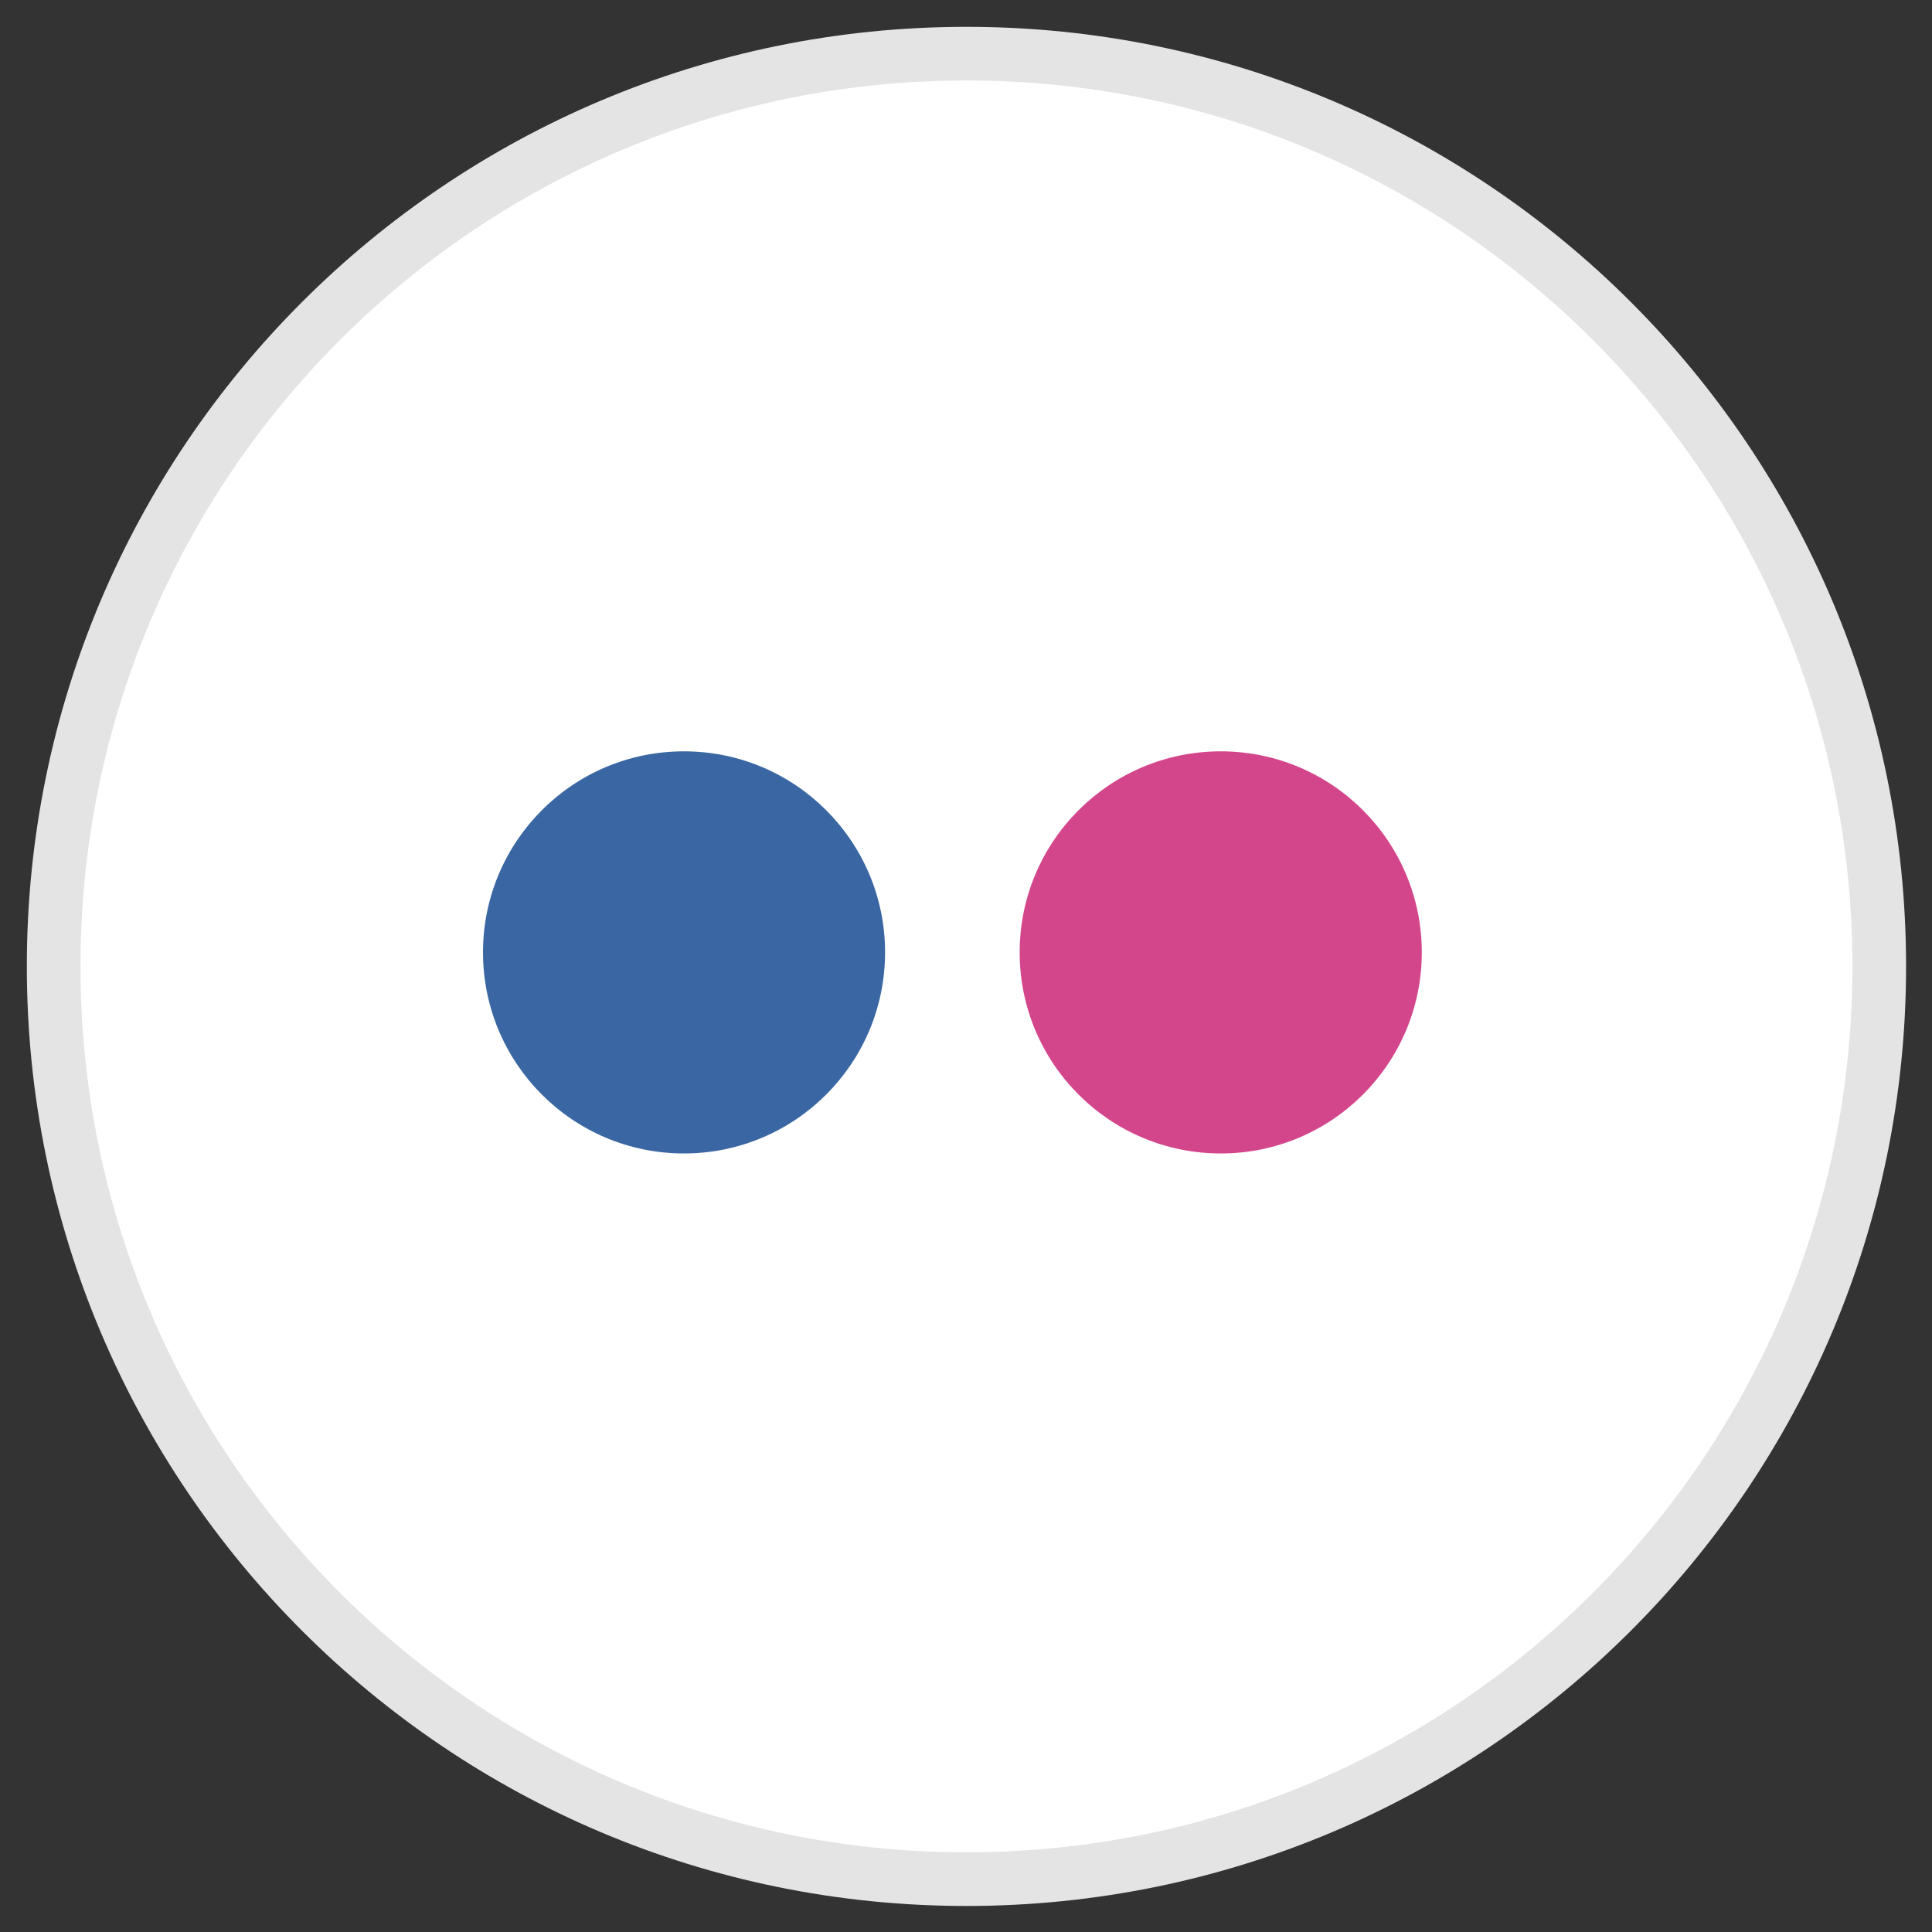 <?xml version="1.0" encoding="UTF-8" standalone="no"?>
<svg width="36px" height="36px" viewBox="0 0 36 36" version="1.1" xmlns="http://www.w3.org/2000/svg" xmlns:xlink="http://www.w3.org/1999/xlink" xmlns:sketch="http://www.bohemiancoding.com/sketch/ns">
    <rect x="0" y="0" width="36" height="36" fill="#333333" stroke="none"/>
    <title>Flickr</title>
    <description>Created with Sketch (http://www.bohemiancoding.com/sketch)</description>
    <defs></defs>
    <g id="Page-1" stroke="none" stroke-width="1" fill="none" fill-rule="evenodd" sketch:type="MSPage">
        <g id="Flickr" sketch:type="MSLayerGroup" transform="translate(1, 1)">
            <path d="M17.009,34.015 C26.401,34.015 34.017,26.4 34.017,17.007 C34.017,7.614 26.401,0 17.009,0 C7.615,0 0,7.614 0,17.007 C0,26.4 7.615,34.015 17.009,34.015" id="Fill-189" stroke="#E4E4E4" fill="#FFFFFF" sketch:type="MSShapeGroup"></path>
            <path d="M25.493,16.746 C25.493,18.815 23.818,20.493 21.748,20.493 C19.676,20.493 18,18.815 18,16.746 C18,14.678 19.676,13 21.748,13 C23.818,13 25.493,14.678 25.493,16.746" id="Fill-190" fill="#D4468B" sketch:type="MSShapeGroup"></path>
            <path d="M15.492,16.746 C15.492,18.815 13.816,20.493 11.744,20.493 C9.675,20.493 8,18.815 8,16.746 C8,14.678 9.675,13 11.744,13 C13.816,13 15.492,14.678 15.492,16.746" id="Fill-191" fill="#3A67A3" sketch:type="MSShapeGroup"></path>
        </g>
    </g>
</svg>